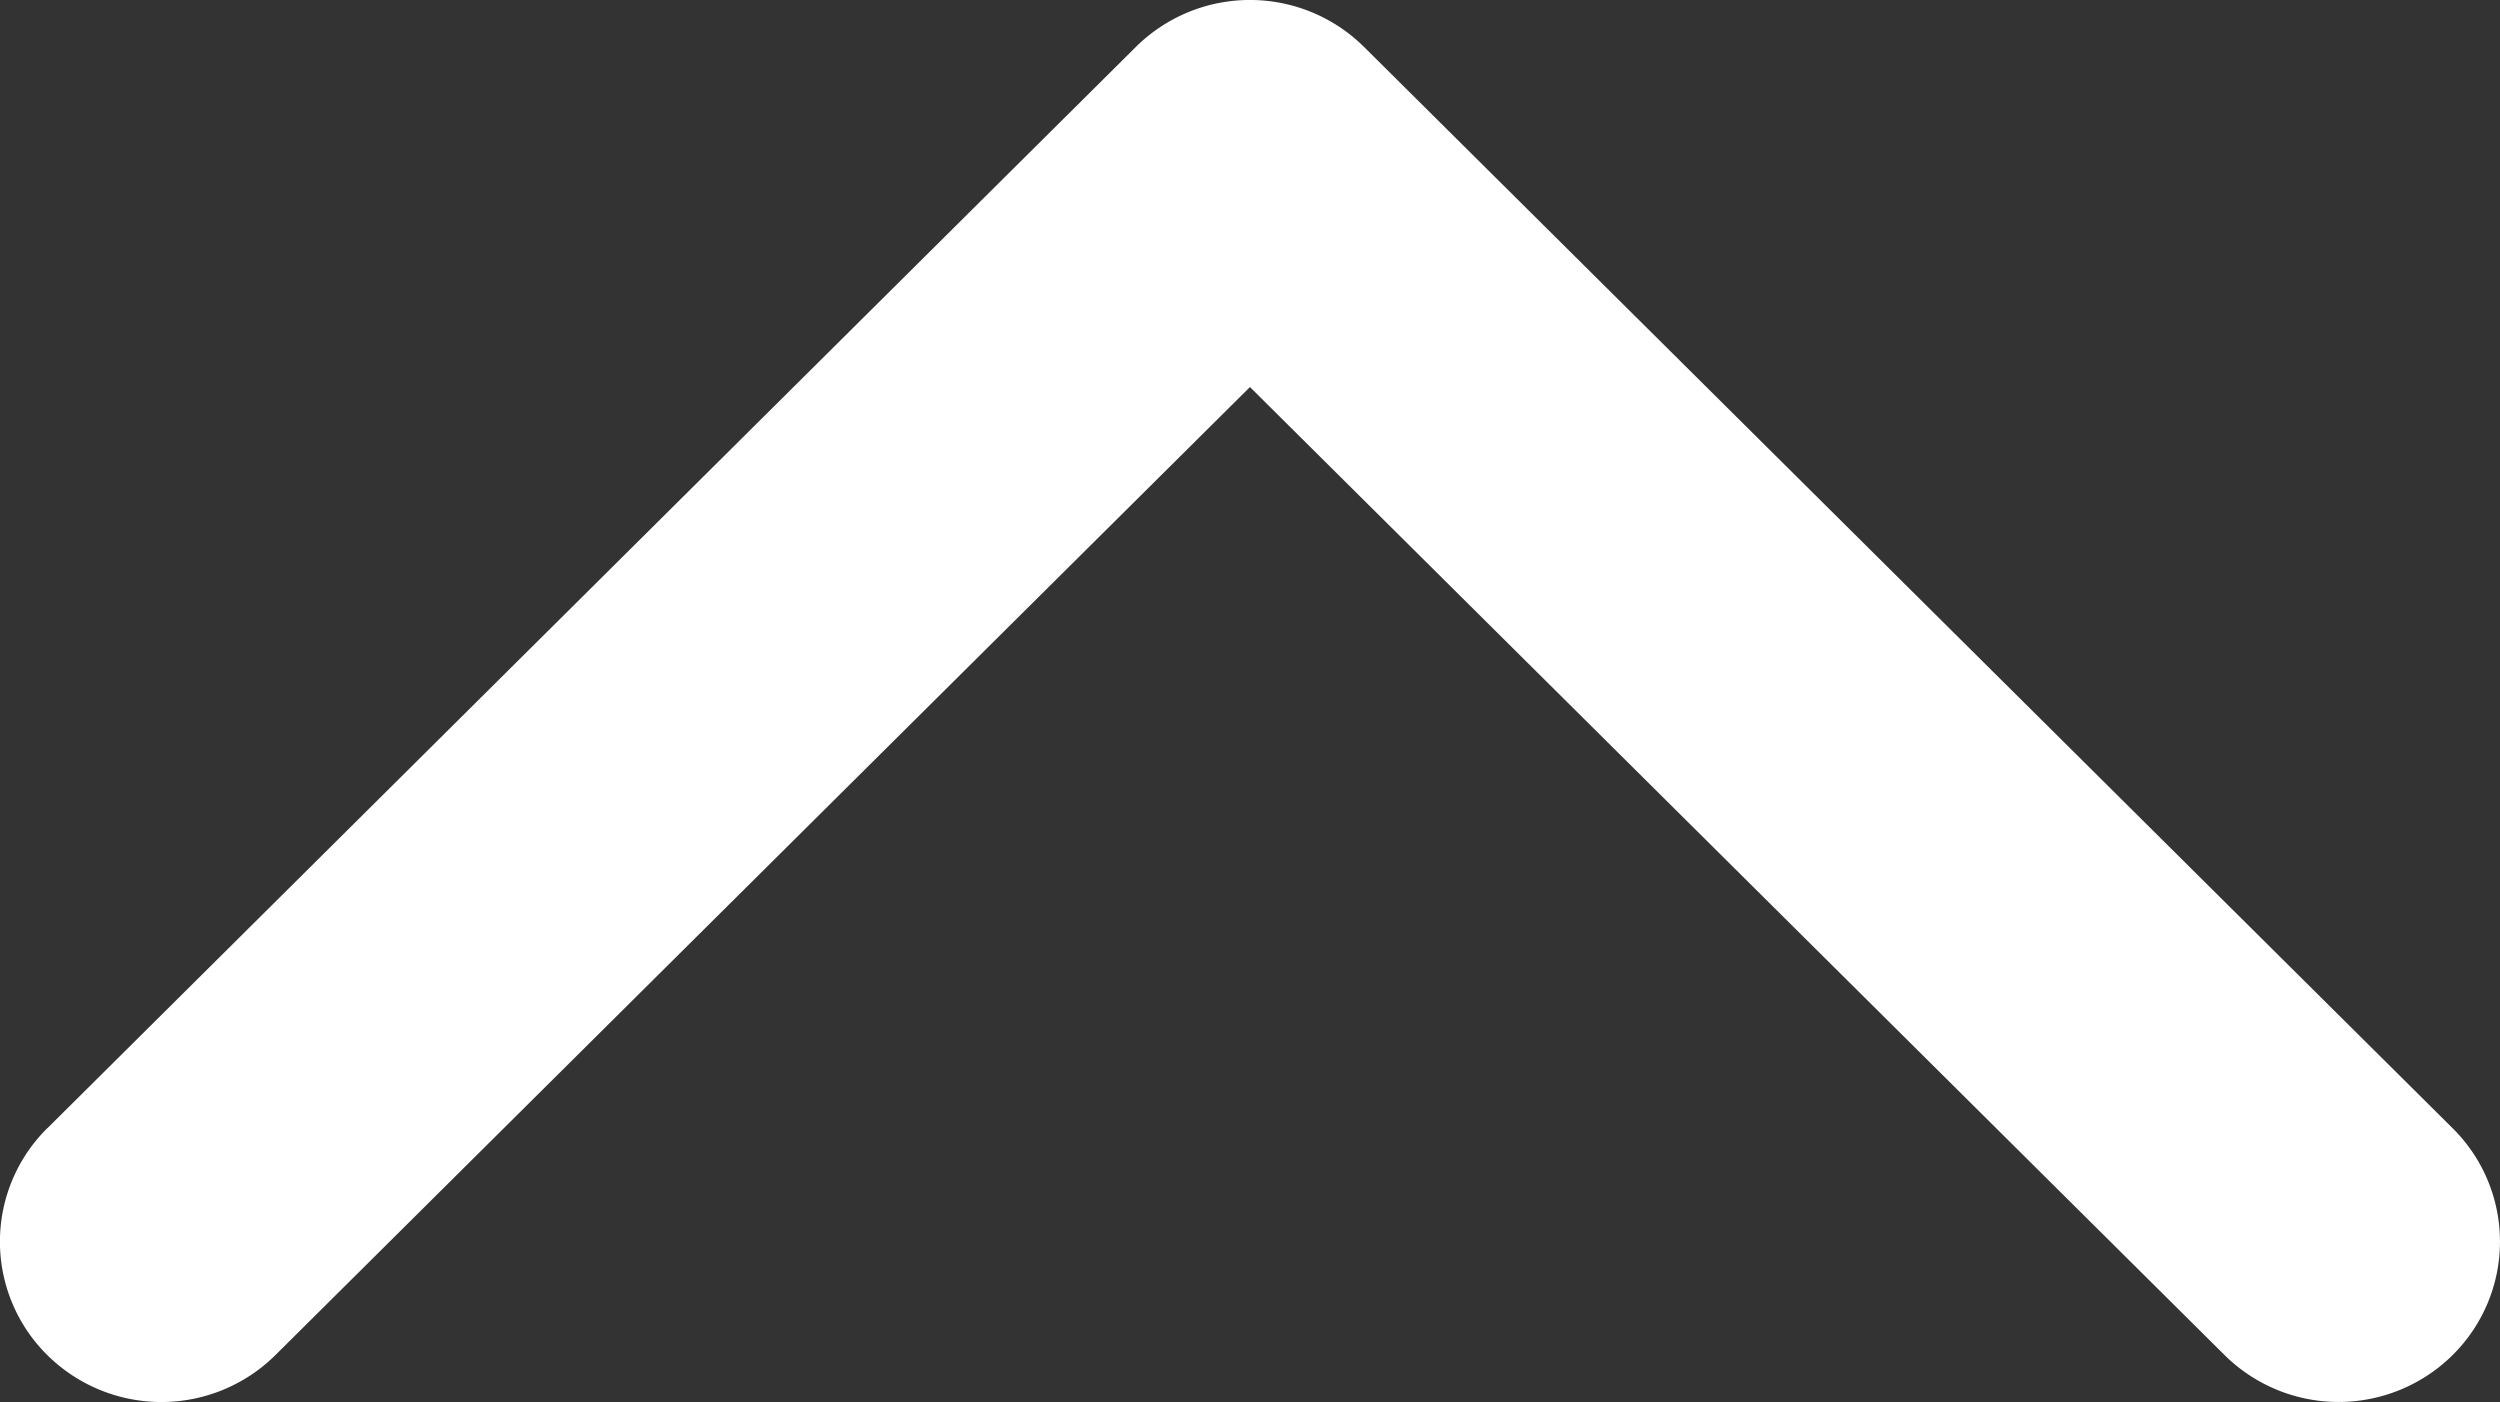 <svg xmlns="http://www.w3.org/2000/svg" width="24.681" height="13.841" viewBox="0 0 24.681 13.841">
  <rect x="0" y="0" width="24.681" height="13.841" fill="#333333" stroke="none"/>
  <path d="M11.139,24.214.464,13.468a1.6,1.6,0,0,1,0-2.254L11.139.467a1.575,1.575,0,0,1,2.238,0,1.6,1.6,0,0,1,0,2.253L3.821,12.341l9.556,9.62a1.6,1.6,0,0,1,0,2.254,1.575,1.575,0,0,1-2.238,0Z" transform="translate(24.681) rotate(90)" fill="#fff"/>
</svg>
